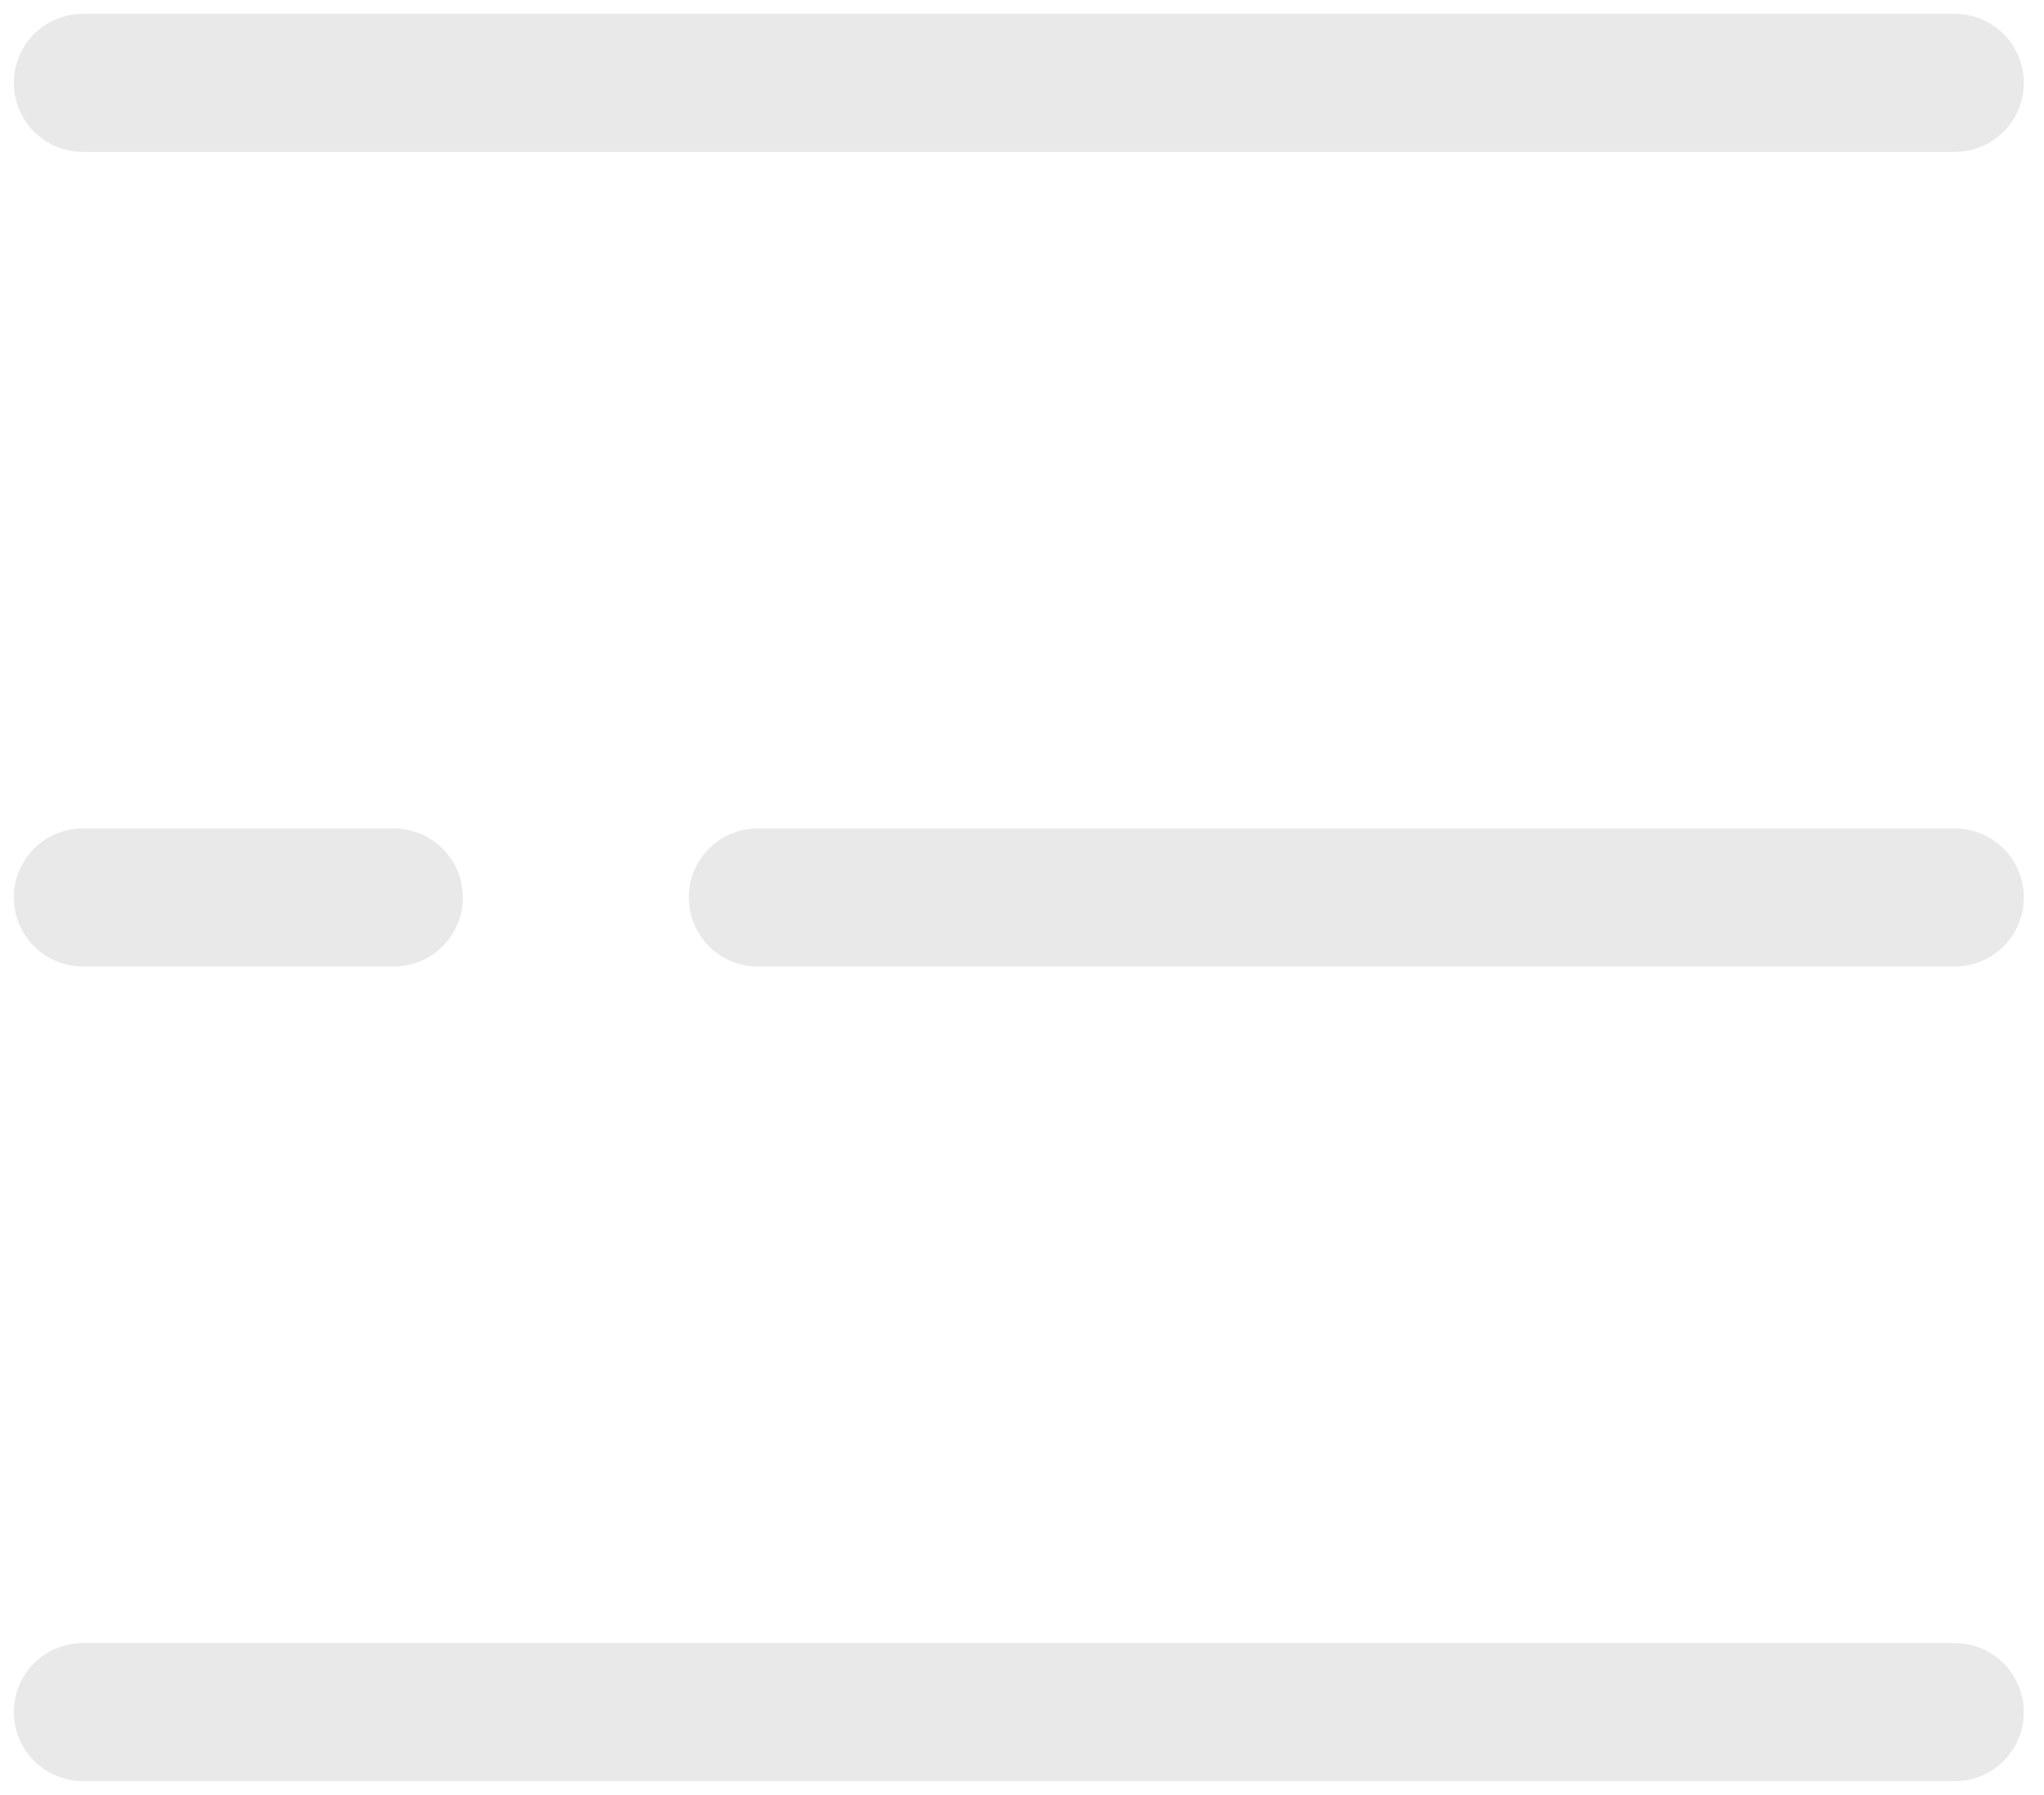 <svg width="74" height="65" viewBox="0 0 74 65" fill="none" xmlns="http://www.w3.org/2000/svg">
<path d="M3 3H70.769" stroke="#E9E9E9" stroke-width="5" stroke-linecap="round"/>
<path d="M27.436 32.5H70.77" stroke="#E9E9E9" stroke-width="5" stroke-linecap="round"/>
<path d="M3 32.5H14.257" stroke="#E9E9E9" stroke-width="5" stroke-linecap="round"/>
<path d="M3 62H70.769" stroke="#E9E9E9" stroke-width="5" stroke-linecap="round"/>
</svg>
